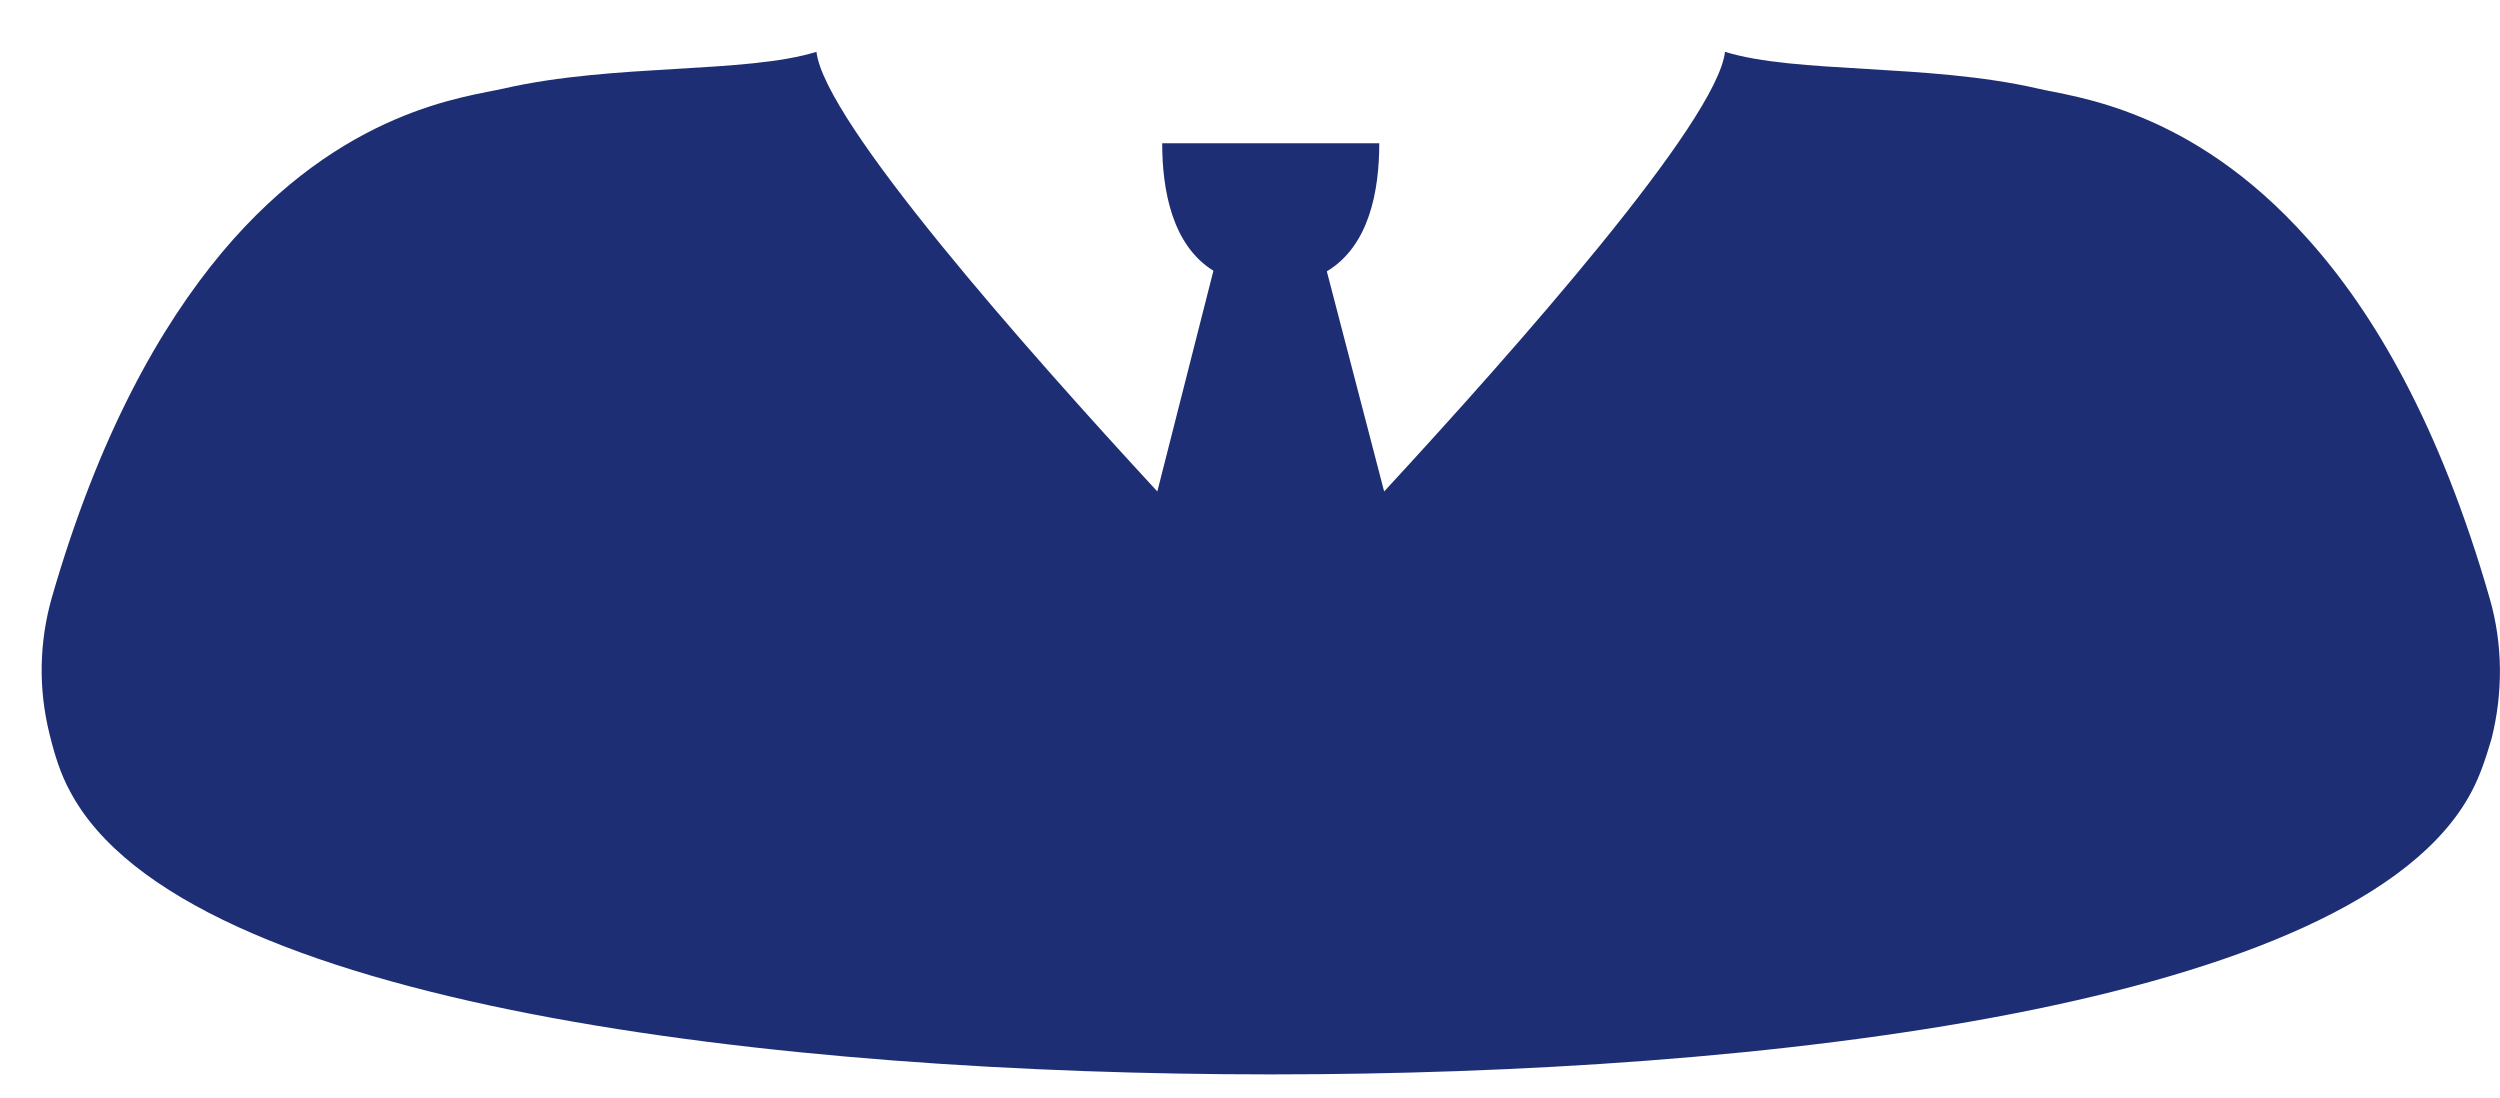 <svg xmlns="http://www.w3.org/2000/svg" viewBox="0 0 41 18" width="41" height="18">
	<defs>
		<clipPath clipPathUnits="userSpaceOnUse" id="cp1">
			<path d="M-595 -845L845 -845L845 179L-595 179Z" />
		</clipPath>
	</defs>
	<style>
		tspan { white-space:pre }
		.shp0 { fill: #1e2e74 } 
	</style>
	<g id="Page1 Overveiw" clip-path="url(#cp1)">
		<g id="noun_student_670917">
			<g id="Group 3">
				<path id="Path 5" class="shp0" d="M40.83 9.81C40.01 6.96 38.93 5.12 37.84 3.91C35.92 1.76 33.99 1.59 33.41 1.45C31.62 1.04 29.45 1.21 28.29 0.85C28.16 1.99 24.86 5.72 22.7 8.06L21.76 4.45C22.46 4.03 22.62 3.12 22.62 2.35L19.06 2.35C19.06 3.11 19.22 4.02 19.9 4.44L18.98 8.06C16.82 5.72 13.52 1.99 13.39 0.85C12.23 1.21 10.06 1.04 8.27 1.45C7.67 1.59 5.62 1.78 3.64 4.14C2.63 5.35 1.62 7.13 0.85 9.8C0.64 10.54 0.63 11.3 0.81 12.03C0.89 12.36 0.99 12.69 1.15 12.98C3.02 16.52 12.87 17.62 20.83 17.62C20.83 17.62 20.84 17.62 20.84 17.62C20.84 17.62 20.85 17.62 20.85 17.62C28.81 17.62 38.66 16.53 40.53 12.99C40.68 12.71 40.77 12.42 40.86 12.12C41.05 11.37 41.05 10.57 40.83 9.81Z" />
			</g>
		</g>
	</g>
</svg>